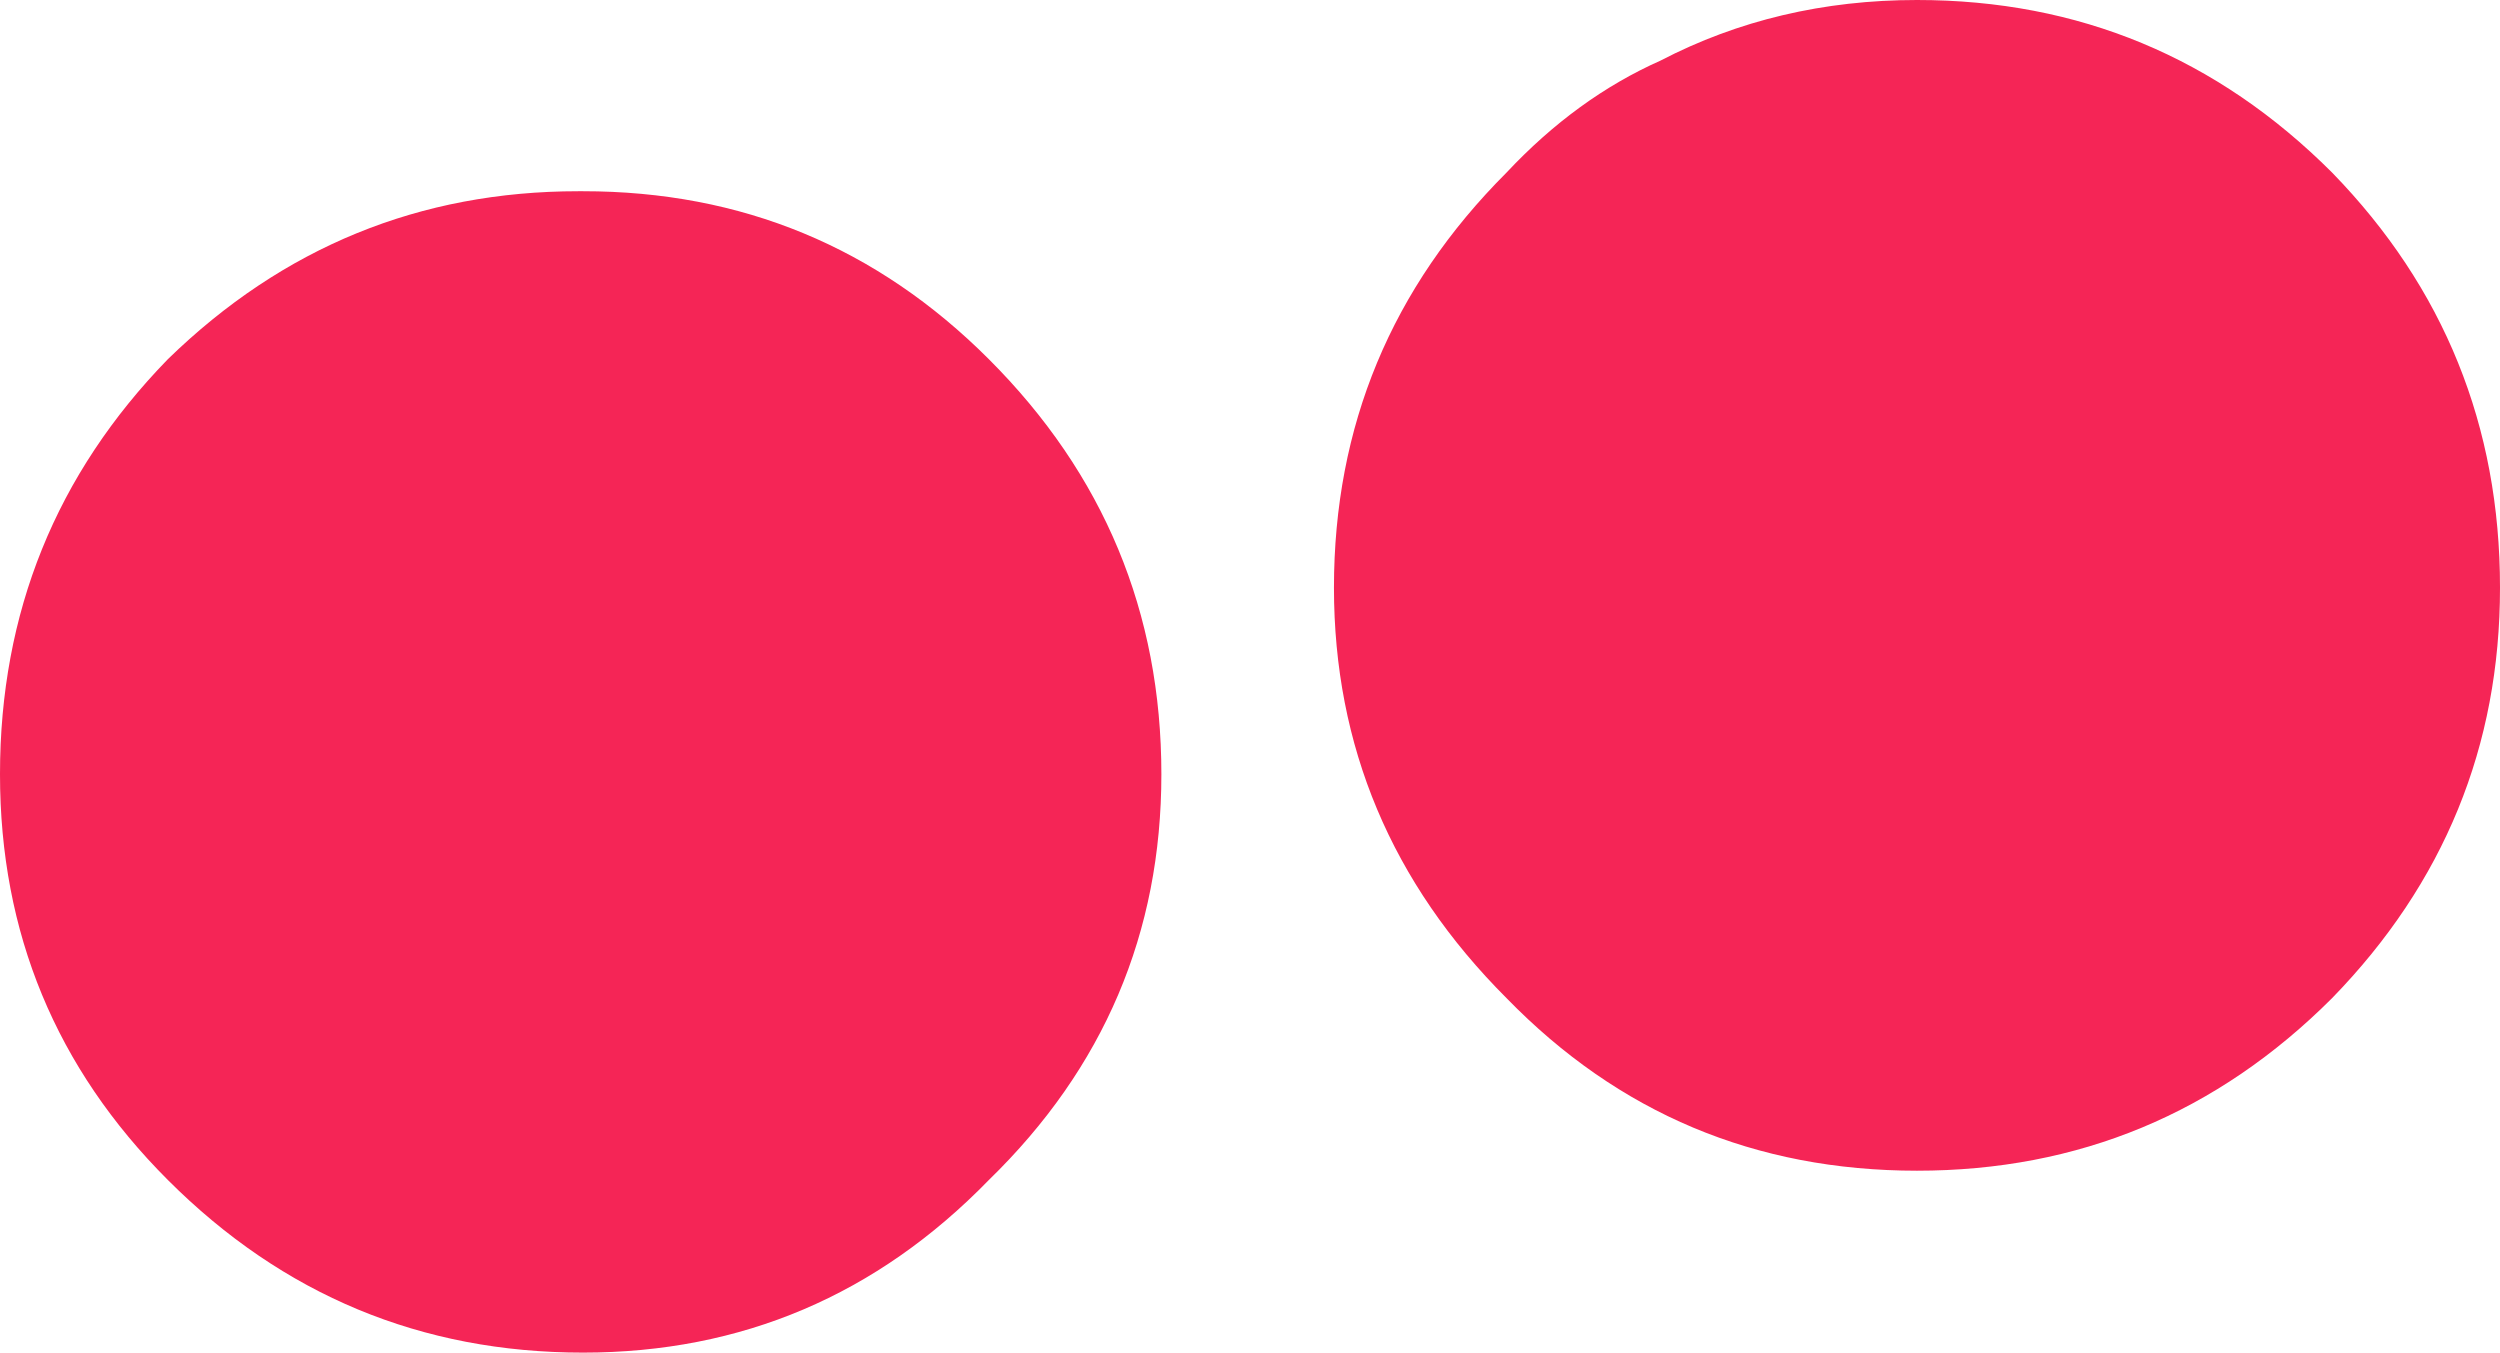 <?xml version="1.0" encoding="UTF-8" standalone="no"?>
<svg xmlns:xlink="http://www.w3.org/1999/xlink" height="14.5px" width="26.8px" xmlns="http://www.w3.org/2000/svg">
  <g transform="matrix(1.0, 0.0, 0.0, 1.0, 13.4, 7.25)">
    <path d="M4.4 -6.6 Q5.65 -7.25 7.15 -7.25 9.75 -7.25 11.6 -5.4 13.4 -3.55 13.4 -0.95 13.4 1.6 11.6 3.45 9.75 5.3 7.15 5.3 4.55 5.3 2.75 3.45 0.9 1.6 0.9 -0.95 0.9 -3.55 2.75 -5.4 3.5 -6.2 4.4 -6.6 M-7.2 -5.2 L-7.15 -5.2 Q-4.6 -5.2 -2.8 -3.4 -0.95 -1.55 -0.95 1.05 -0.95 3.6 -2.8 5.4 -4.6 7.25 -7.15 7.25 -9.75 7.25 -11.6 5.4 -13.4 3.6 -13.4 1.05 -13.4 -1.55 -11.6 -3.4 -9.75 -5.2 -7.2 -5.2" fill="#f52556" fill-rule="evenodd" stroke="none"/>
  </g>
</svg>
